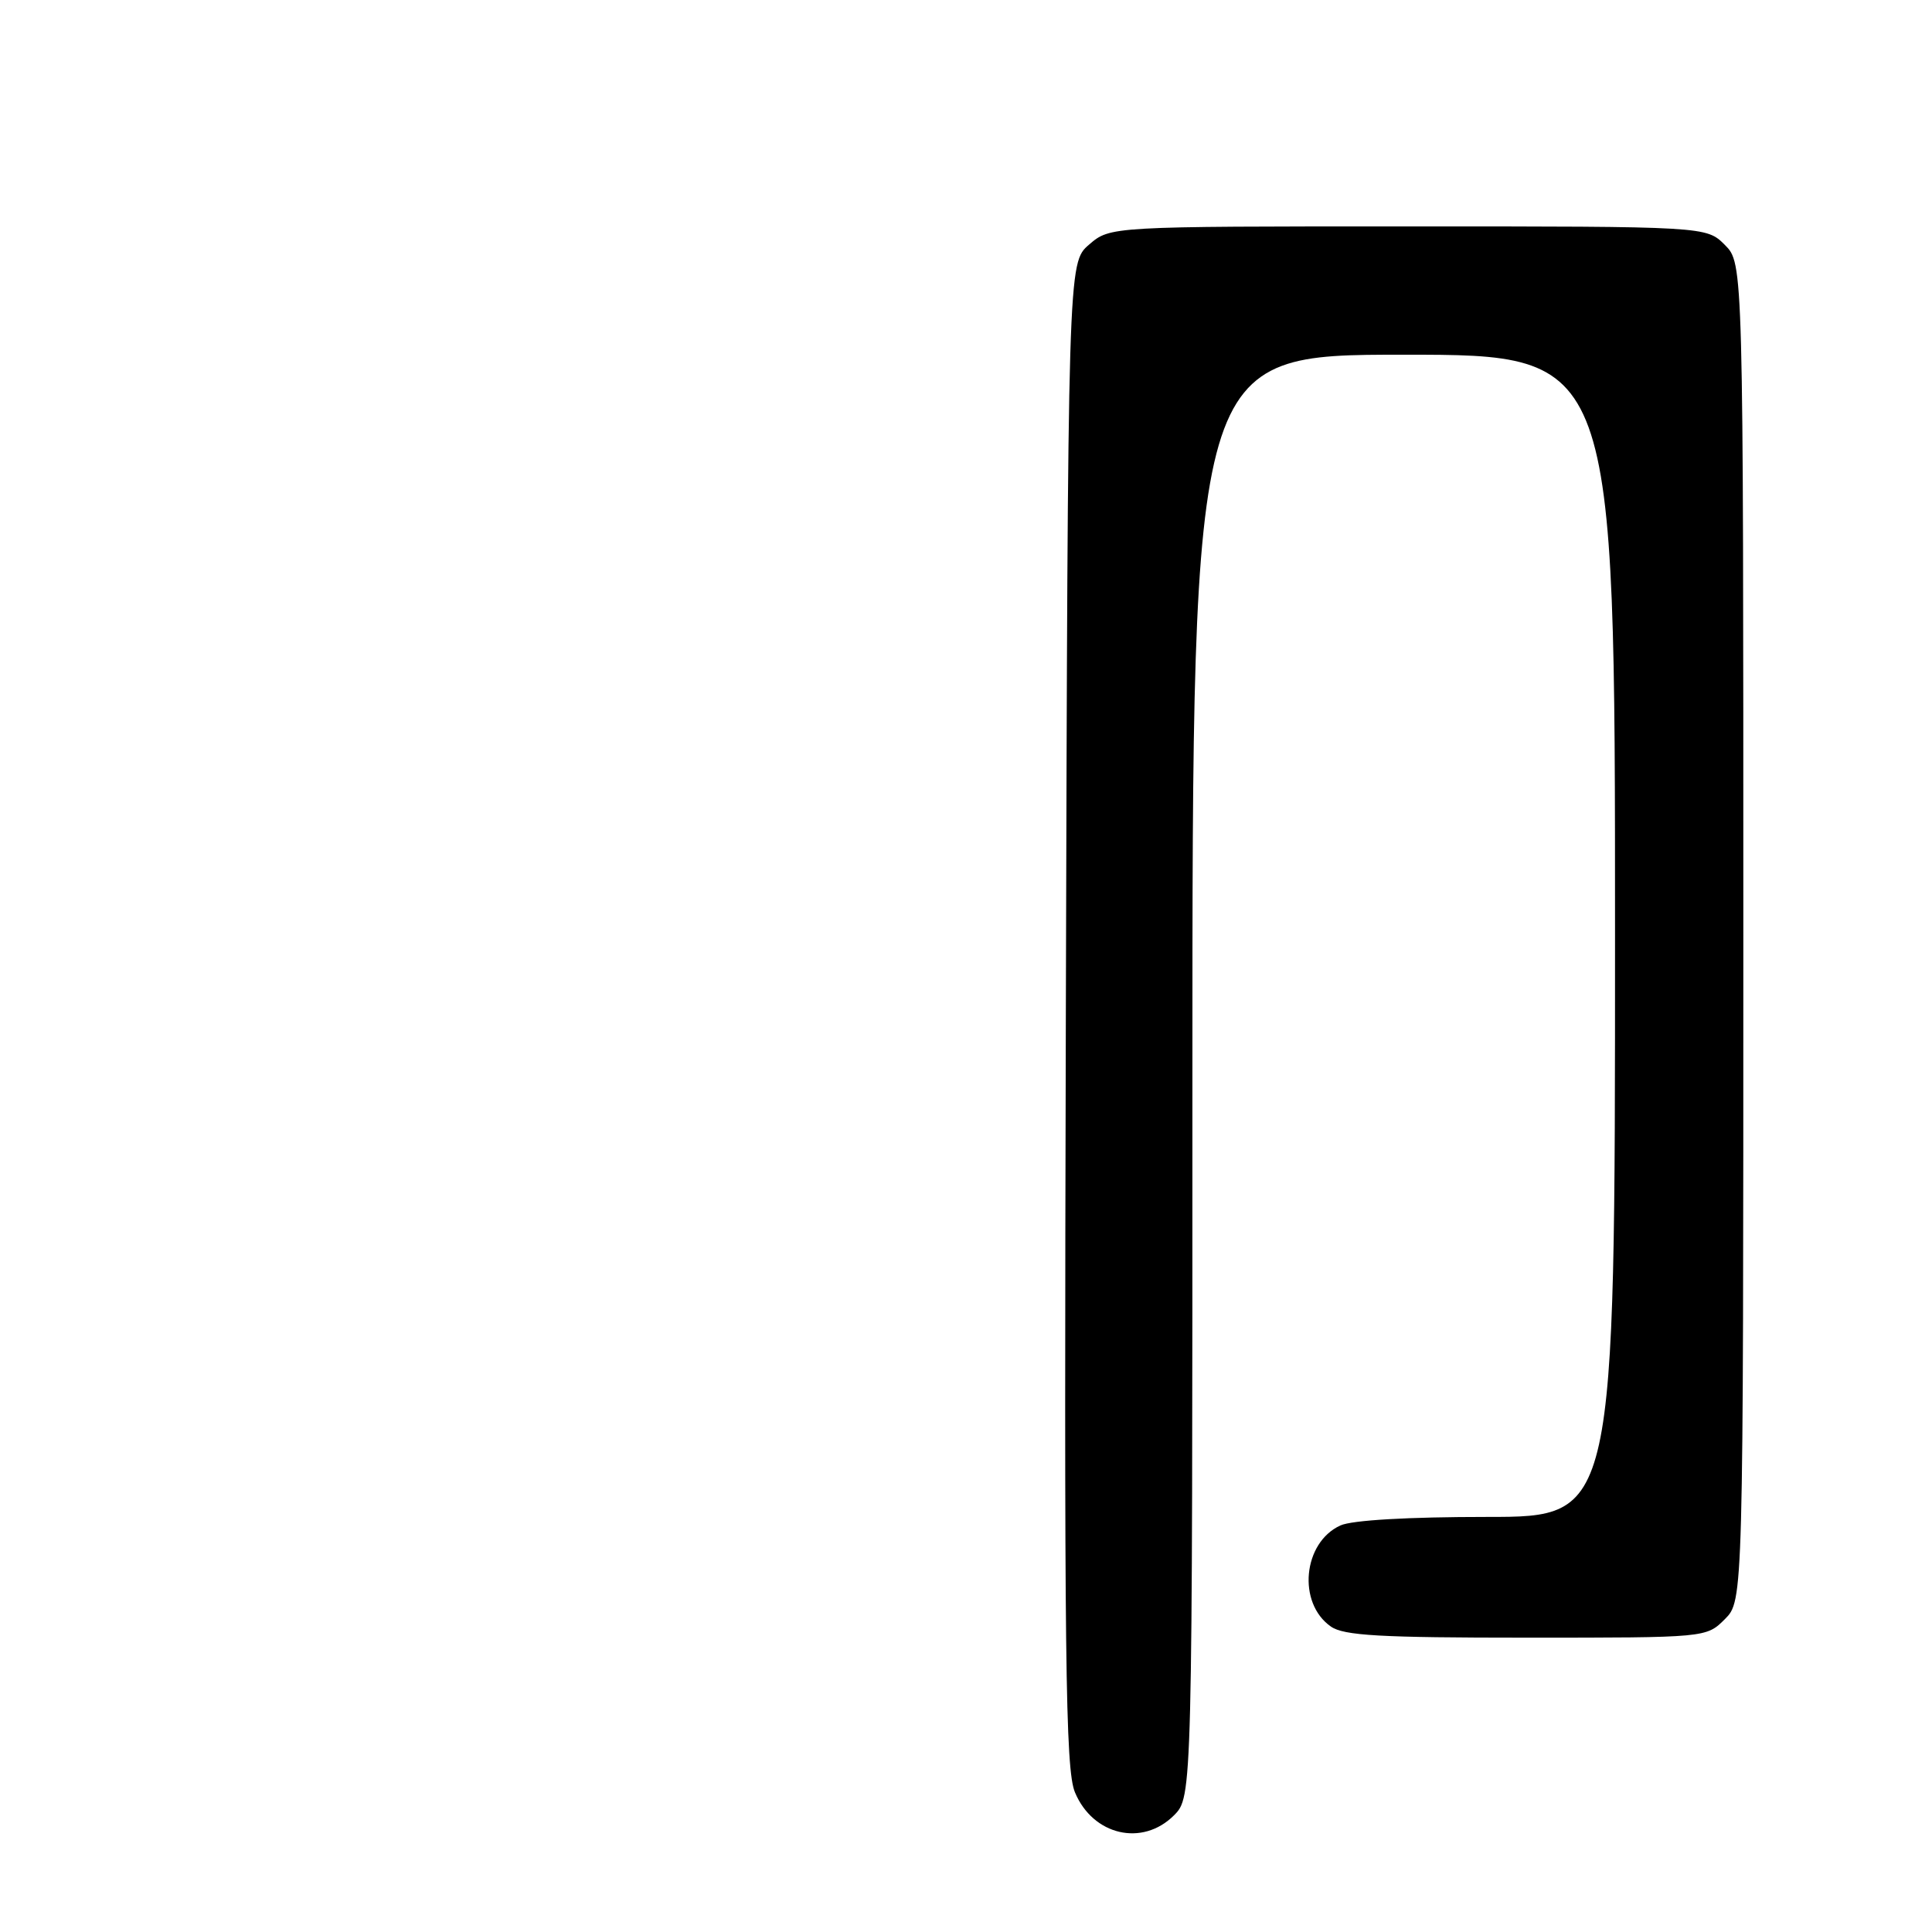 <?xml version="1.0" encoding="UTF-8" standalone="no"?>
<!DOCTYPE svg PUBLIC "-//W3C//DTD SVG 1.1//EN" "http://www.w3.org/Graphics/SVG/1.1/DTD/svg11.dtd" >
<svg xmlns="http://www.w3.org/2000/svg" xmlns:xlink="http://www.w3.org/1999/xlink" version="1.1" viewBox="0 0 256 256">
 <g >
 <path fill="currentColor"
d=" M 155.55 240.55 C 158.00 238.09 158.00 238.09 158.00 142.55 C 158.00 47.00 158.00 47.00 186.00 47.00 C 214.00 47.00 214.00 47.00 214.00 124.00 C 214.00 201.00 214.00 201.00 197.05 201.00 C 186.58 201.00 179.15 201.43 177.61 202.13 C 172.64 204.40 171.88 212.40 176.34 215.52 C 178.05 216.73 182.88 217.00 202.27 217.00 C 226.09 217.00 226.09 217.00 228.55 214.55 C 231.00 212.09 231.00 212.09 231.00 123.50 C 231.00 34.91 231.00 34.91 228.55 32.45 C 226.09 30.00 226.09 30.00 186.60 30.00 C 147.11 30.00 147.11 30.00 144.31 32.41 C 141.50 34.83 141.50 34.83 141.23 134.40 C 141.00 220.31 141.16 234.46 142.44 237.50 C 144.82 243.20 151.37 244.72 155.55 240.55 Z "/>
</g>
</svg>